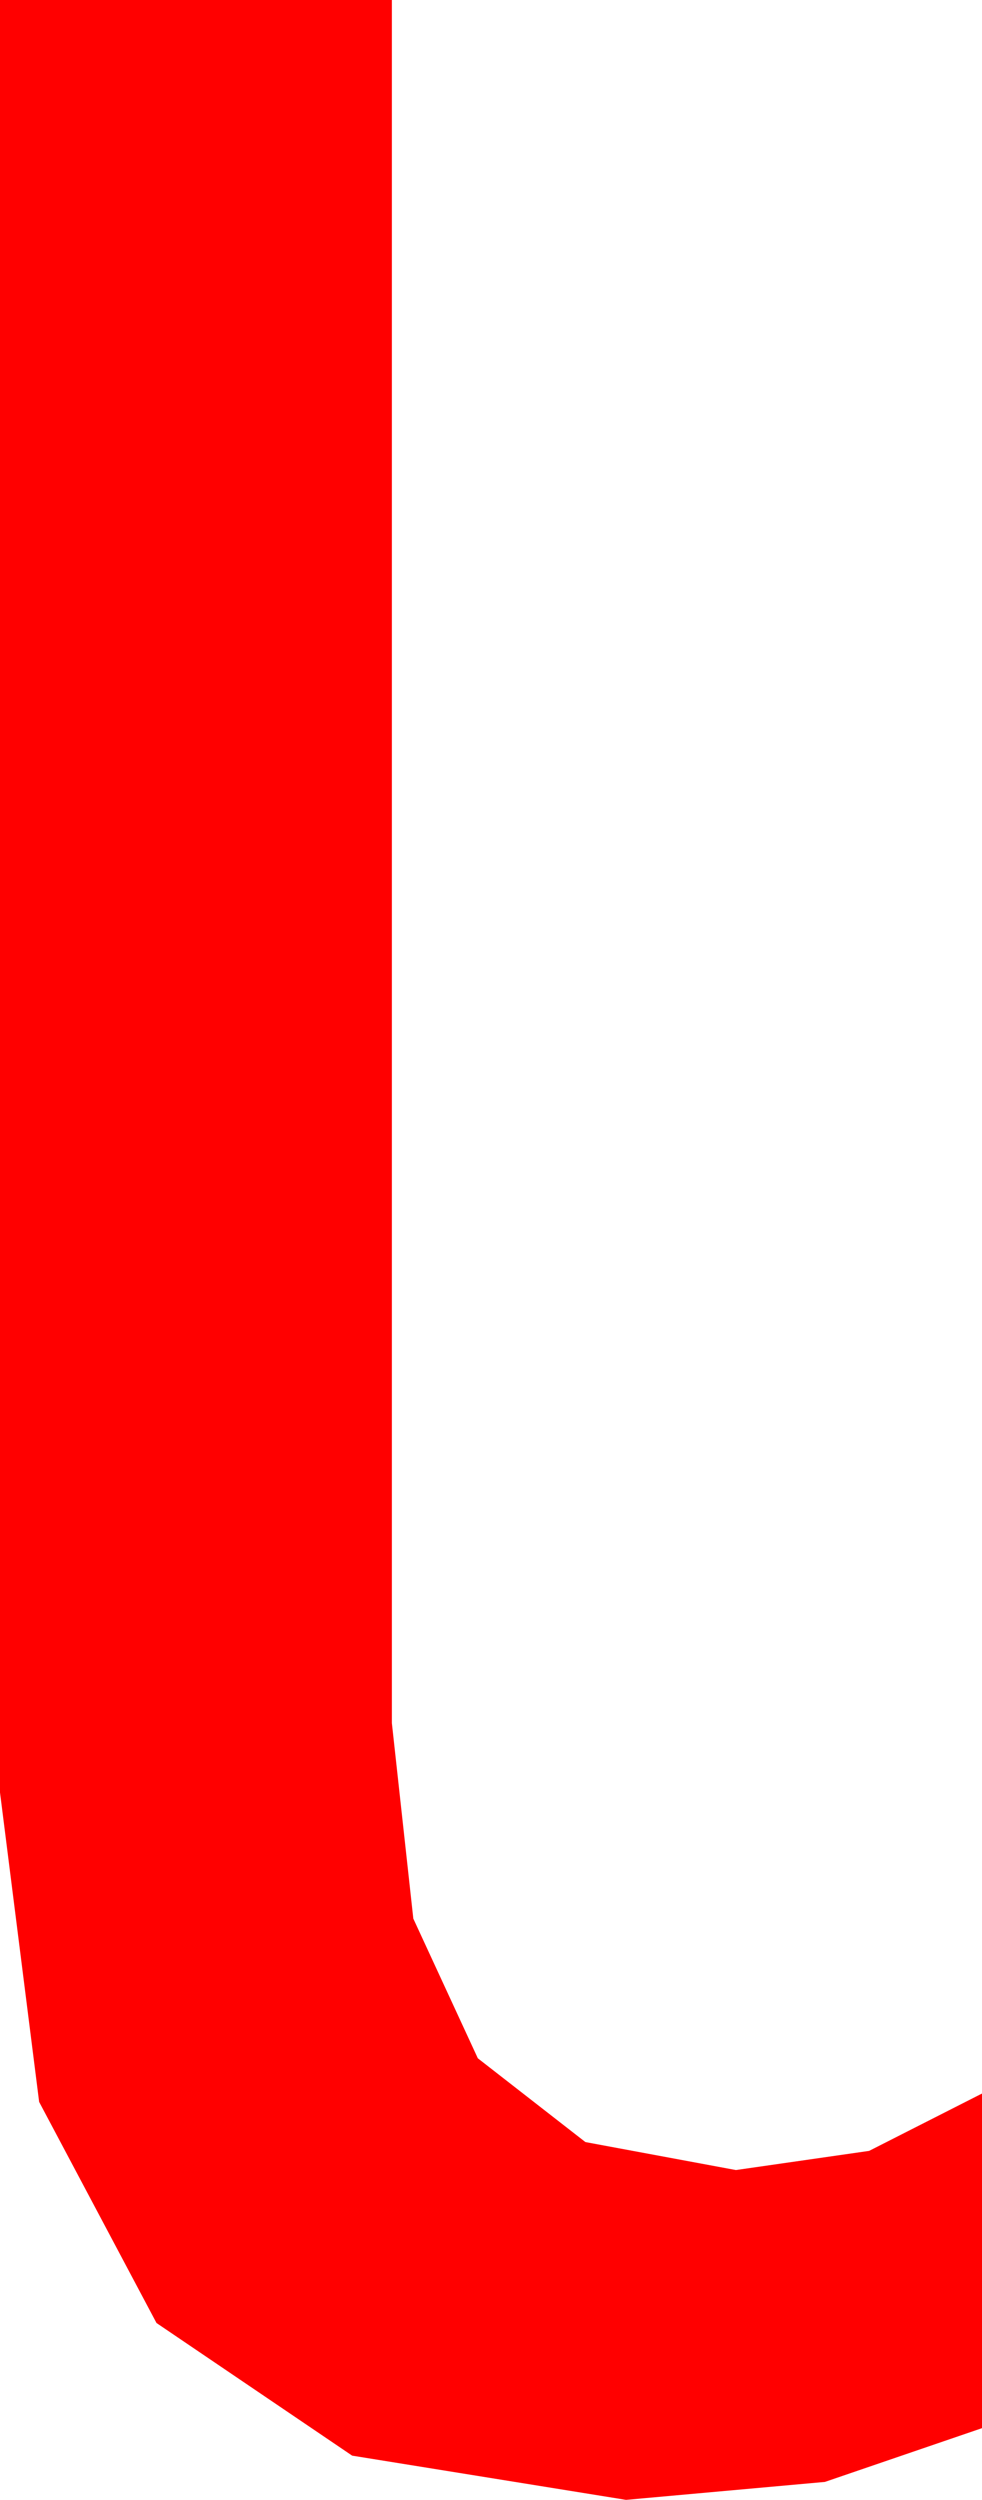 <?xml version="1.0" encoding="utf-8"?>
<!DOCTYPE svg PUBLIC "-//W3C//DTD SVG 1.1//EN" "http://www.w3.org/Graphics/SVG/1.1/DTD/svg11.dtd">
<svg width="12.041" height="30.645" xmlns="http://www.w3.org/2000/svg" xmlns:xlink="http://www.w3.org/1999/xlink" xmlns:xml="http://www.w3.org/XML/1998/namespace" version="1.1">
  <g>
    <g>
      <path style="fill:#FF0000;fill-opacity:1" d="M0,0L4.805,0 4.805,21.123 5.068,23.52 5.859,25.232 7.178,26.259 9.023,26.602 10.657,26.367 12.041,25.664 12.041,29.766 10.115,30.425 7.676,30.645 4.318,30.103 1.919,28.477 0.48,25.767 0,21.973 0,0z" />
    </g>
  </g>
</svg>